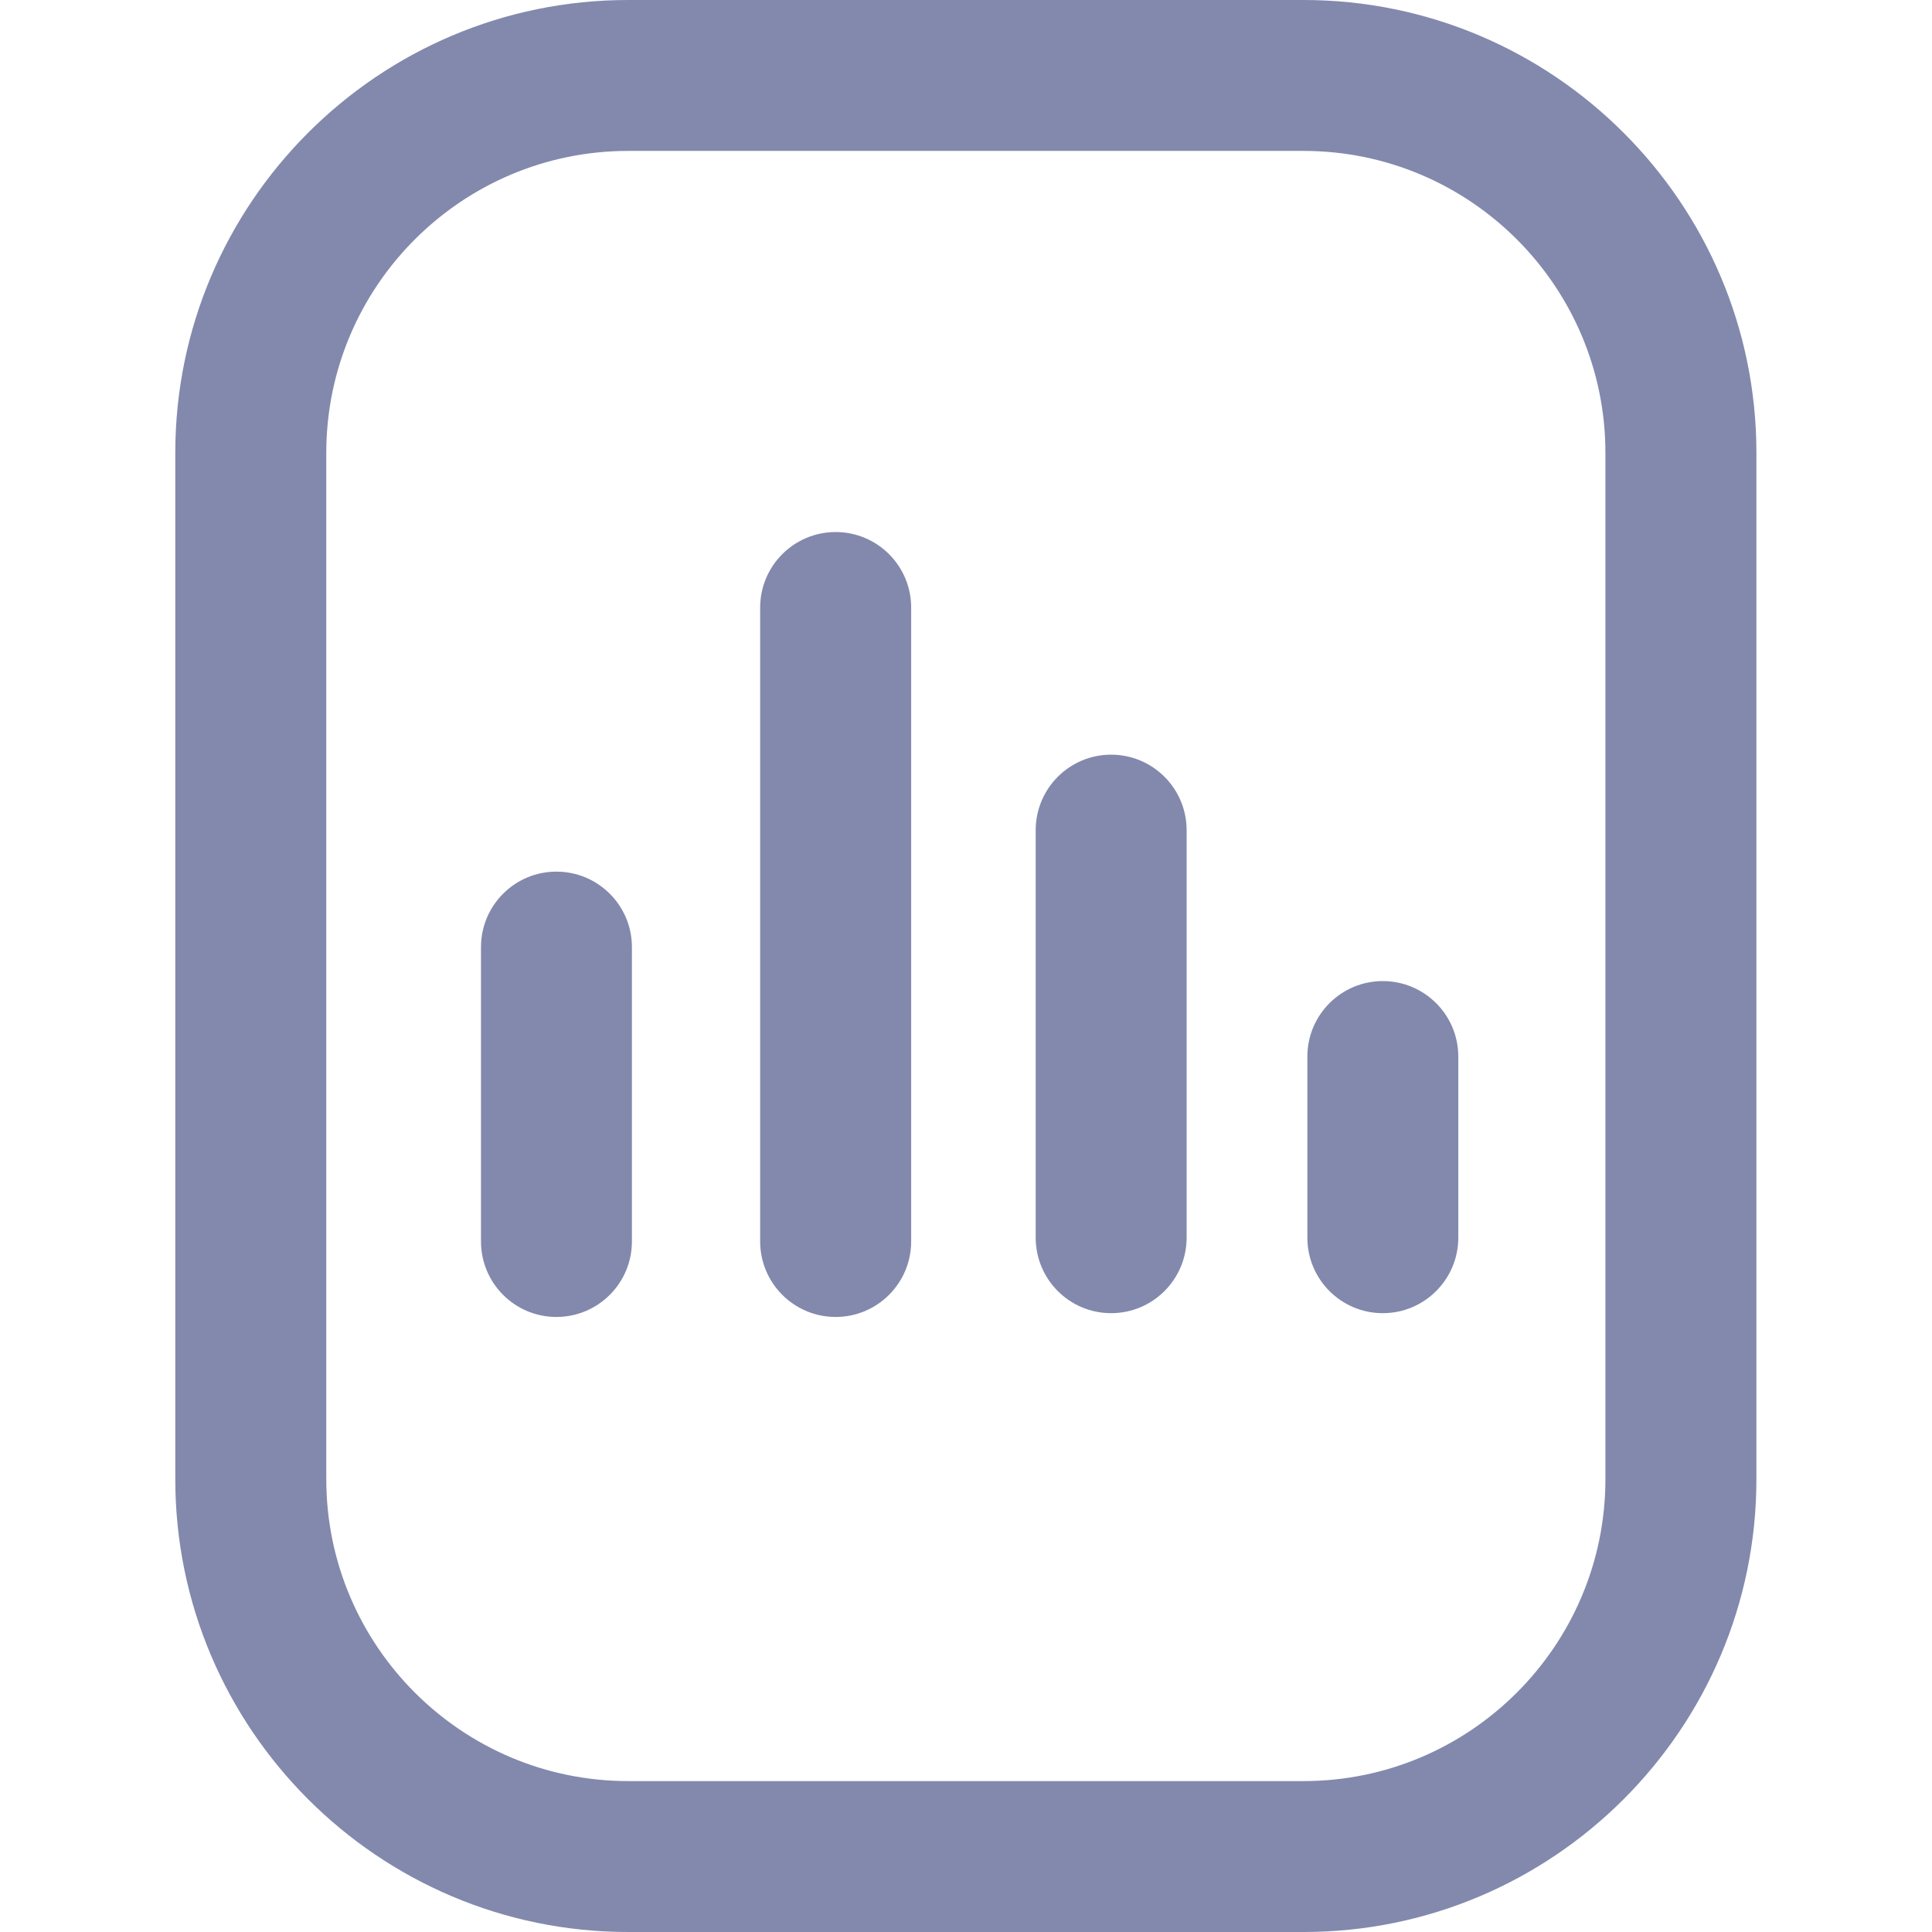 <svg width="26" height="26" viewBox="0 0 26 26" fill="none" xmlns="http://www.w3.org/2000/svg">
<g id="mobile-analytics 1">
<path id="Vector" d="M17.543 26H8.453C5.093 26 2.359 23.266 2.359 19.906V6.094C2.359 2.734 5.093 0 8.453 0H17.543C20.903 0 23.637 2.734 23.637 6.094V19.906C23.637 23.266 20.903 26 17.543 26ZM8.453 2.031C6.213 2.031 4.391 3.854 4.391 6.094V19.906C4.391 22.146 6.213 23.969 8.453 23.969H17.543C19.783 23.969 21.605 22.146 21.605 19.906V6.094C21.605 3.854 19.783 2.031 17.543 2.031H8.453ZM15.969 16.656V11.172C15.969 10.611 15.514 10.156 14.953 10.156C14.392 10.156 13.938 10.611 13.938 11.172V16.656C13.938 17.217 14.392 17.672 14.953 17.672C15.514 17.672 15.969 17.217 15.969 16.656ZM19.625 16.656V14.219C19.625 13.658 19.17 13.203 18.609 13.203C18.048 13.203 17.594 13.658 17.594 14.219V16.656C17.594 17.217 18.048 17.672 18.609 17.672C19.17 17.672 19.625 17.217 19.625 16.656ZM8.504 16.707V12.746C8.504 12.185 8.049 11.73 7.488 11.73C6.927 11.73 6.473 12.185 6.473 12.746V16.707C6.473 17.268 6.927 17.723 7.488 17.723C8.049 17.723 8.504 17.268 8.504 16.707ZM12.262 16.707V8.176C12.262 7.615 11.807 7.16 11.246 7.16C10.685 7.16 10.23 7.615 10.23 8.176V16.707C10.23 17.268 10.685 17.723 11.246 17.723C11.807 17.723 12.262 17.268 12.262 16.707Z" fill="#8289AD"/>
</g>
</svg>

